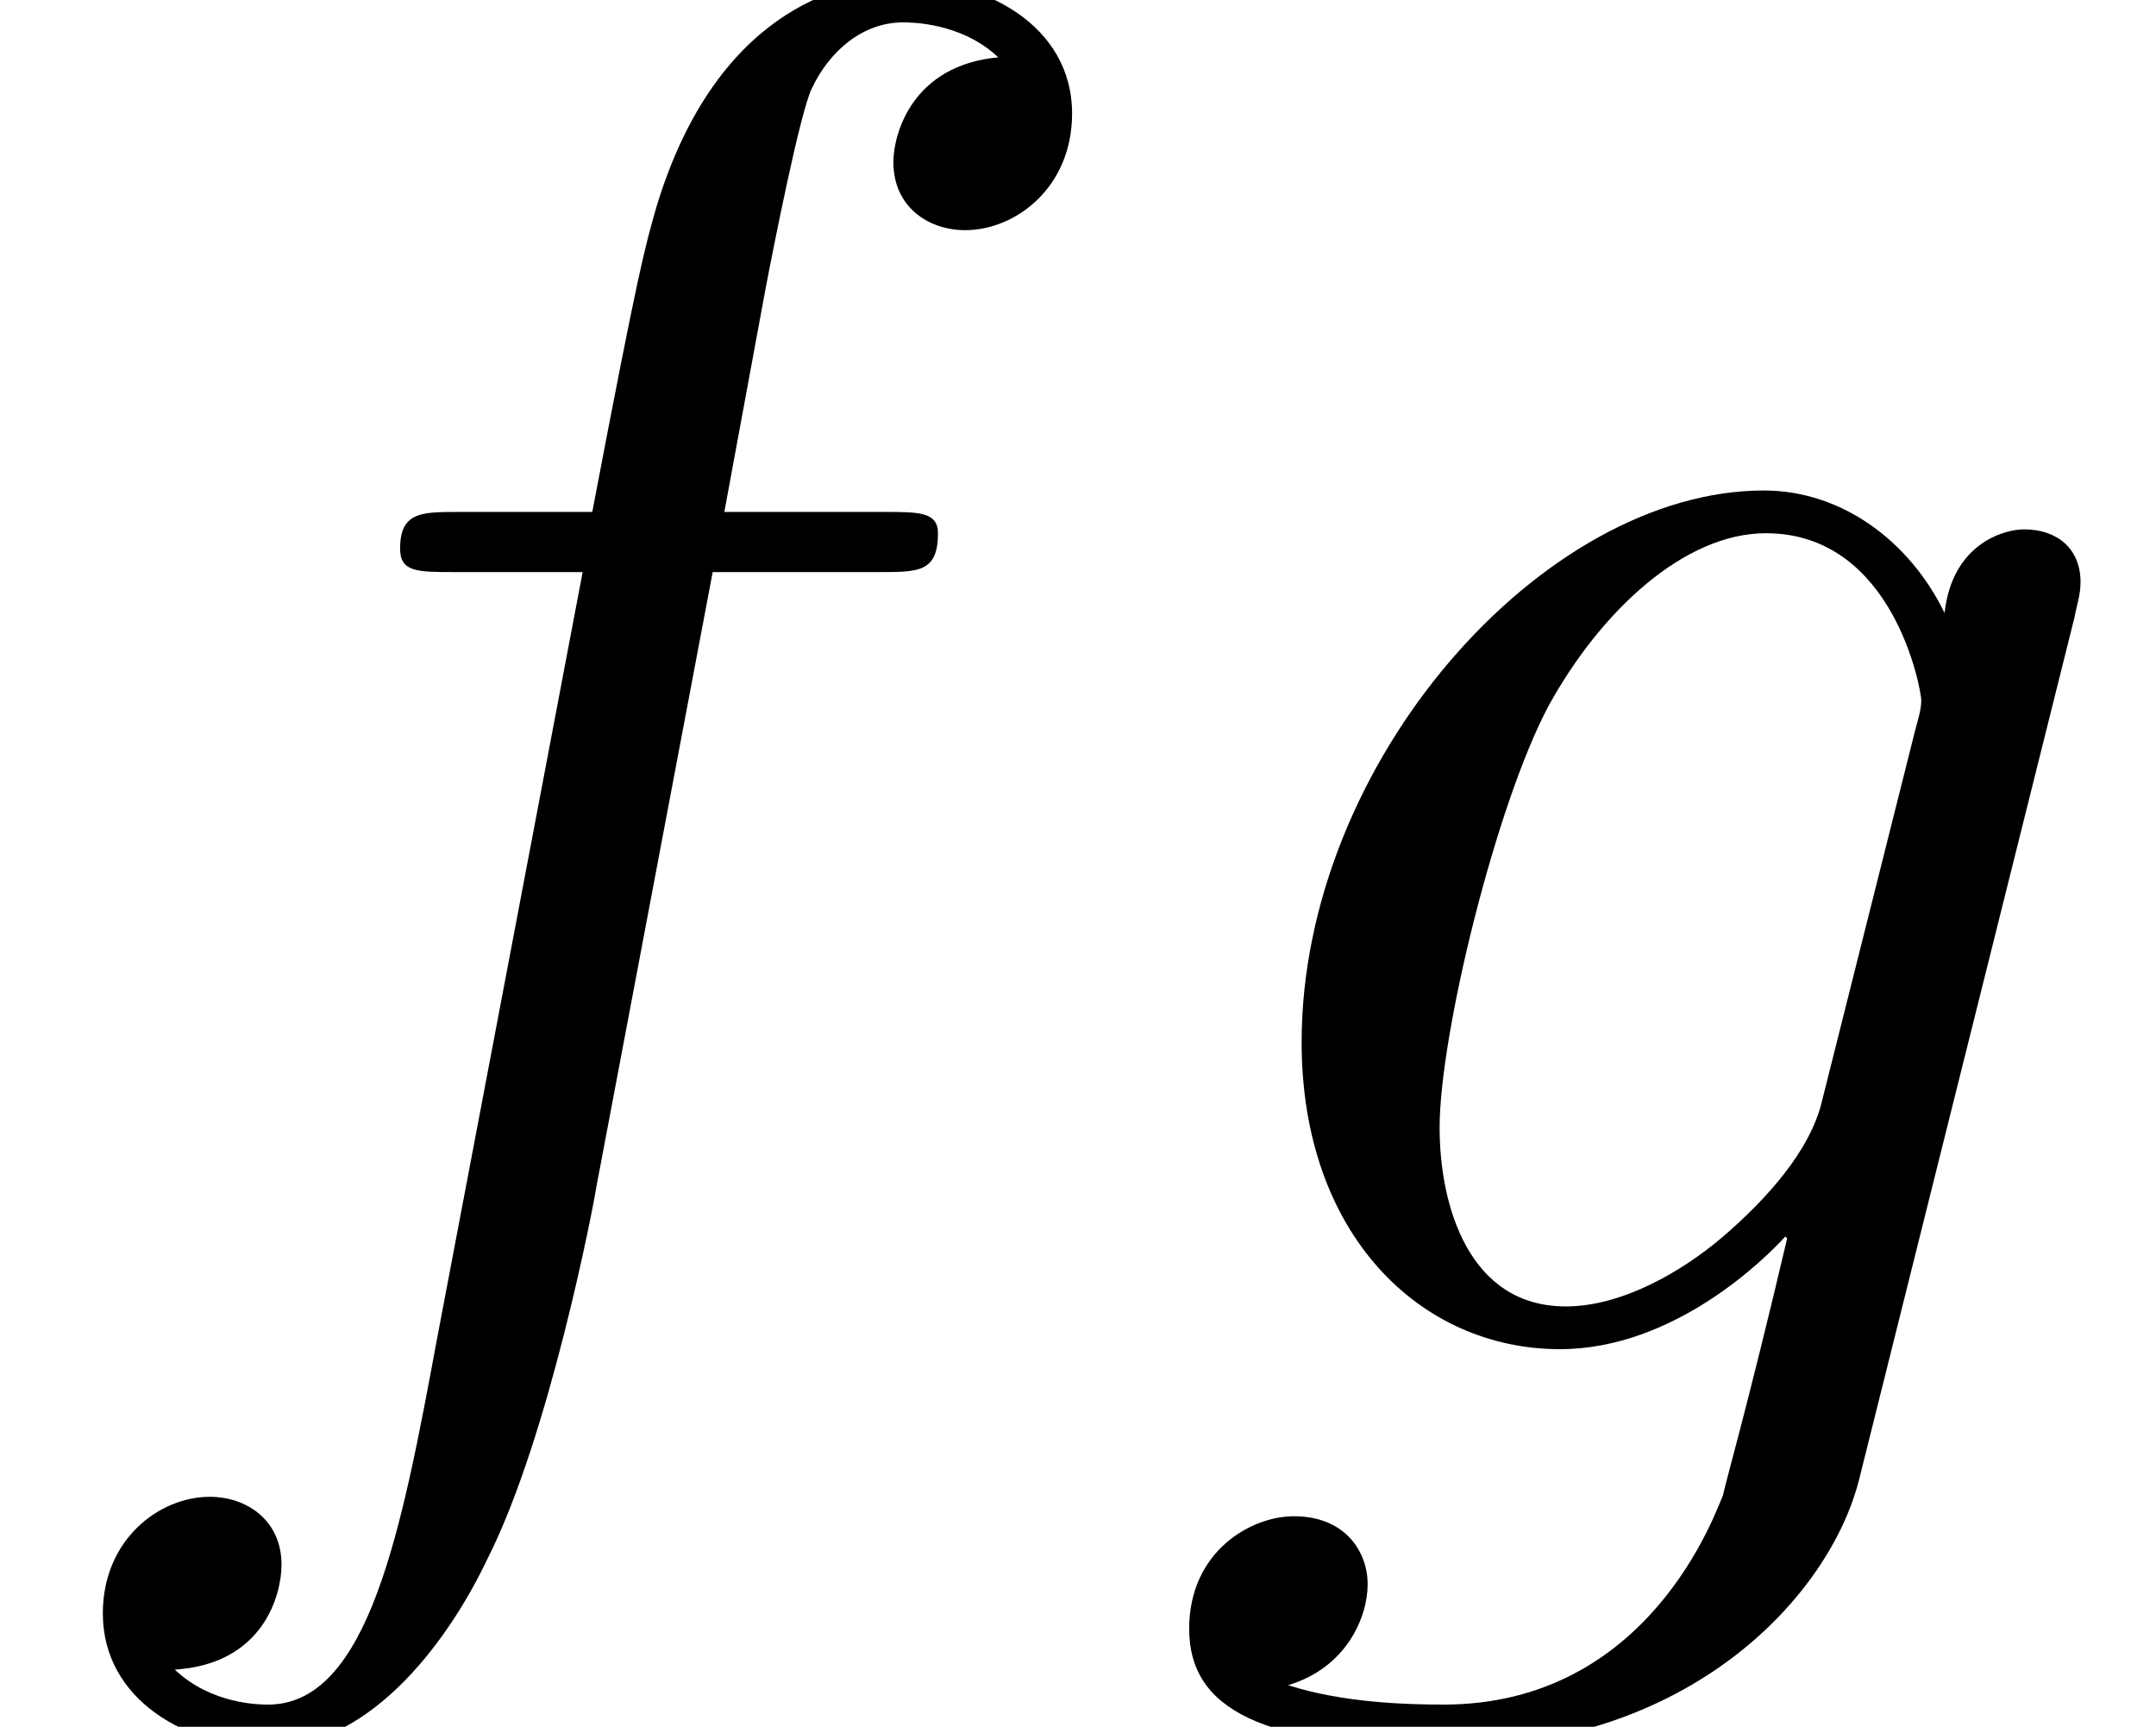 <?xml version='1.0' encoding='UTF-8'?>
<!-- This file was generated by dvisvgm 2.6.3 -->
<svg version='1.1' xmlns='http://www.w3.org/2000/svg' xmlns:xlink='http://www.w3.org/1999/xlink' width='11.656pt' height='9.333pt' viewBox='94.028 -56.729 11.656 9.333'>
<defs>
<path id='g0-102' d='M3.853 -4.2H4.756C4.966 -4.2 5.071 -4.2 5.071 -4.41C5.071 -4.525 4.966 -4.525 4.788 -4.525H3.916L4.137 -5.722C4.179 -5.943 4.326 -6.688 4.389 -6.814C4.483 -7.014 4.662 -7.171 4.882 -7.171C4.924 -7.171 5.197 -7.171 5.397 -6.982C4.935 -6.94 4.83 -6.573 4.83 -6.415C4.83 -6.174 5.019 -6.048 5.218 -6.048C5.491 -6.048 5.796 -6.279 5.796 -6.678C5.796 -7.161 5.313 -7.402 4.882 -7.402C4.525 -7.402 3.864 -7.213 3.549 -6.174C3.486 -5.953 3.454 -5.848 3.202 -4.525H2.478C2.278 -4.525 2.163 -4.525 2.163 -4.326C2.163 -4.2 2.257 -4.2 2.457 -4.2H3.15L2.362 -0.052C2.173 0.966 1.995 1.921 1.449 1.921C1.407 1.921 1.144 1.921 0.945 1.732C1.428 1.701 1.522 1.323 1.522 1.165C1.522 0.924 1.333 0.798 1.134 0.798C0.861 0.798 0.556 1.029 0.556 1.428C0.556 1.9 1.018 2.152 1.449 2.152C2.026 2.152 2.446 1.533 2.635 1.134C2.971 0.472 3.213 -0.798 3.223 -0.871L3.853 -4.2Z'/>
<path id='g0-103' d='M4.945 -3.958C4.956 -4.021 4.977 -4.074 4.977 -4.147C4.977 -4.326 4.851 -4.431 4.672 -4.431C4.567 -4.431 4.284 -4.357 4.242 -3.979C4.053 -4.368 3.685 -4.641 3.265 -4.641C2.068 -4.641 0.766 -3.171 0.766 -1.659C0.766 -0.62 1.407 0 2.163 0C2.782 0 3.276 -0.493 3.381 -0.609L3.391 -0.599C3.171 0.336 3.045 0.766 3.045 0.787C3.003 0.882 2.646 1.921 1.533 1.921C1.333 1.921 0.987 1.911 0.693 1.816C1.008 1.722 1.123 1.449 1.123 1.27C1.123 1.102 1.008 0.903 0.724 0.903C0.493 0.903 0.158 1.092 0.158 1.512C0.158 1.942 0.546 2.152 1.554 2.152C2.866 2.152 3.622 1.333 3.78 0.704L4.945 -3.958ZM3.58 -1.344C3.517 -1.071 3.276 -0.808 3.045 -0.609C2.824 -0.42 2.499 -0.231 2.194 -0.231C1.669 -0.231 1.512 -0.777 1.512 -1.197C1.512 -1.701 1.816 -2.94 2.1 -3.475C2.383 -3.99 2.835 -4.41 3.276 -4.41C3.969 -4.41 4.116 -3.559 4.116 -3.507S4.095 -3.391 4.084 -3.349L3.58 -1.344Z'/>
</defs>
<g id='page1'>
<use x='94.028' y='-49.437' xlink:href='#g0-102'/>
<use x='100.299' y='-49.437' xlink:href='#g0-103'/>
</g>
</svg>